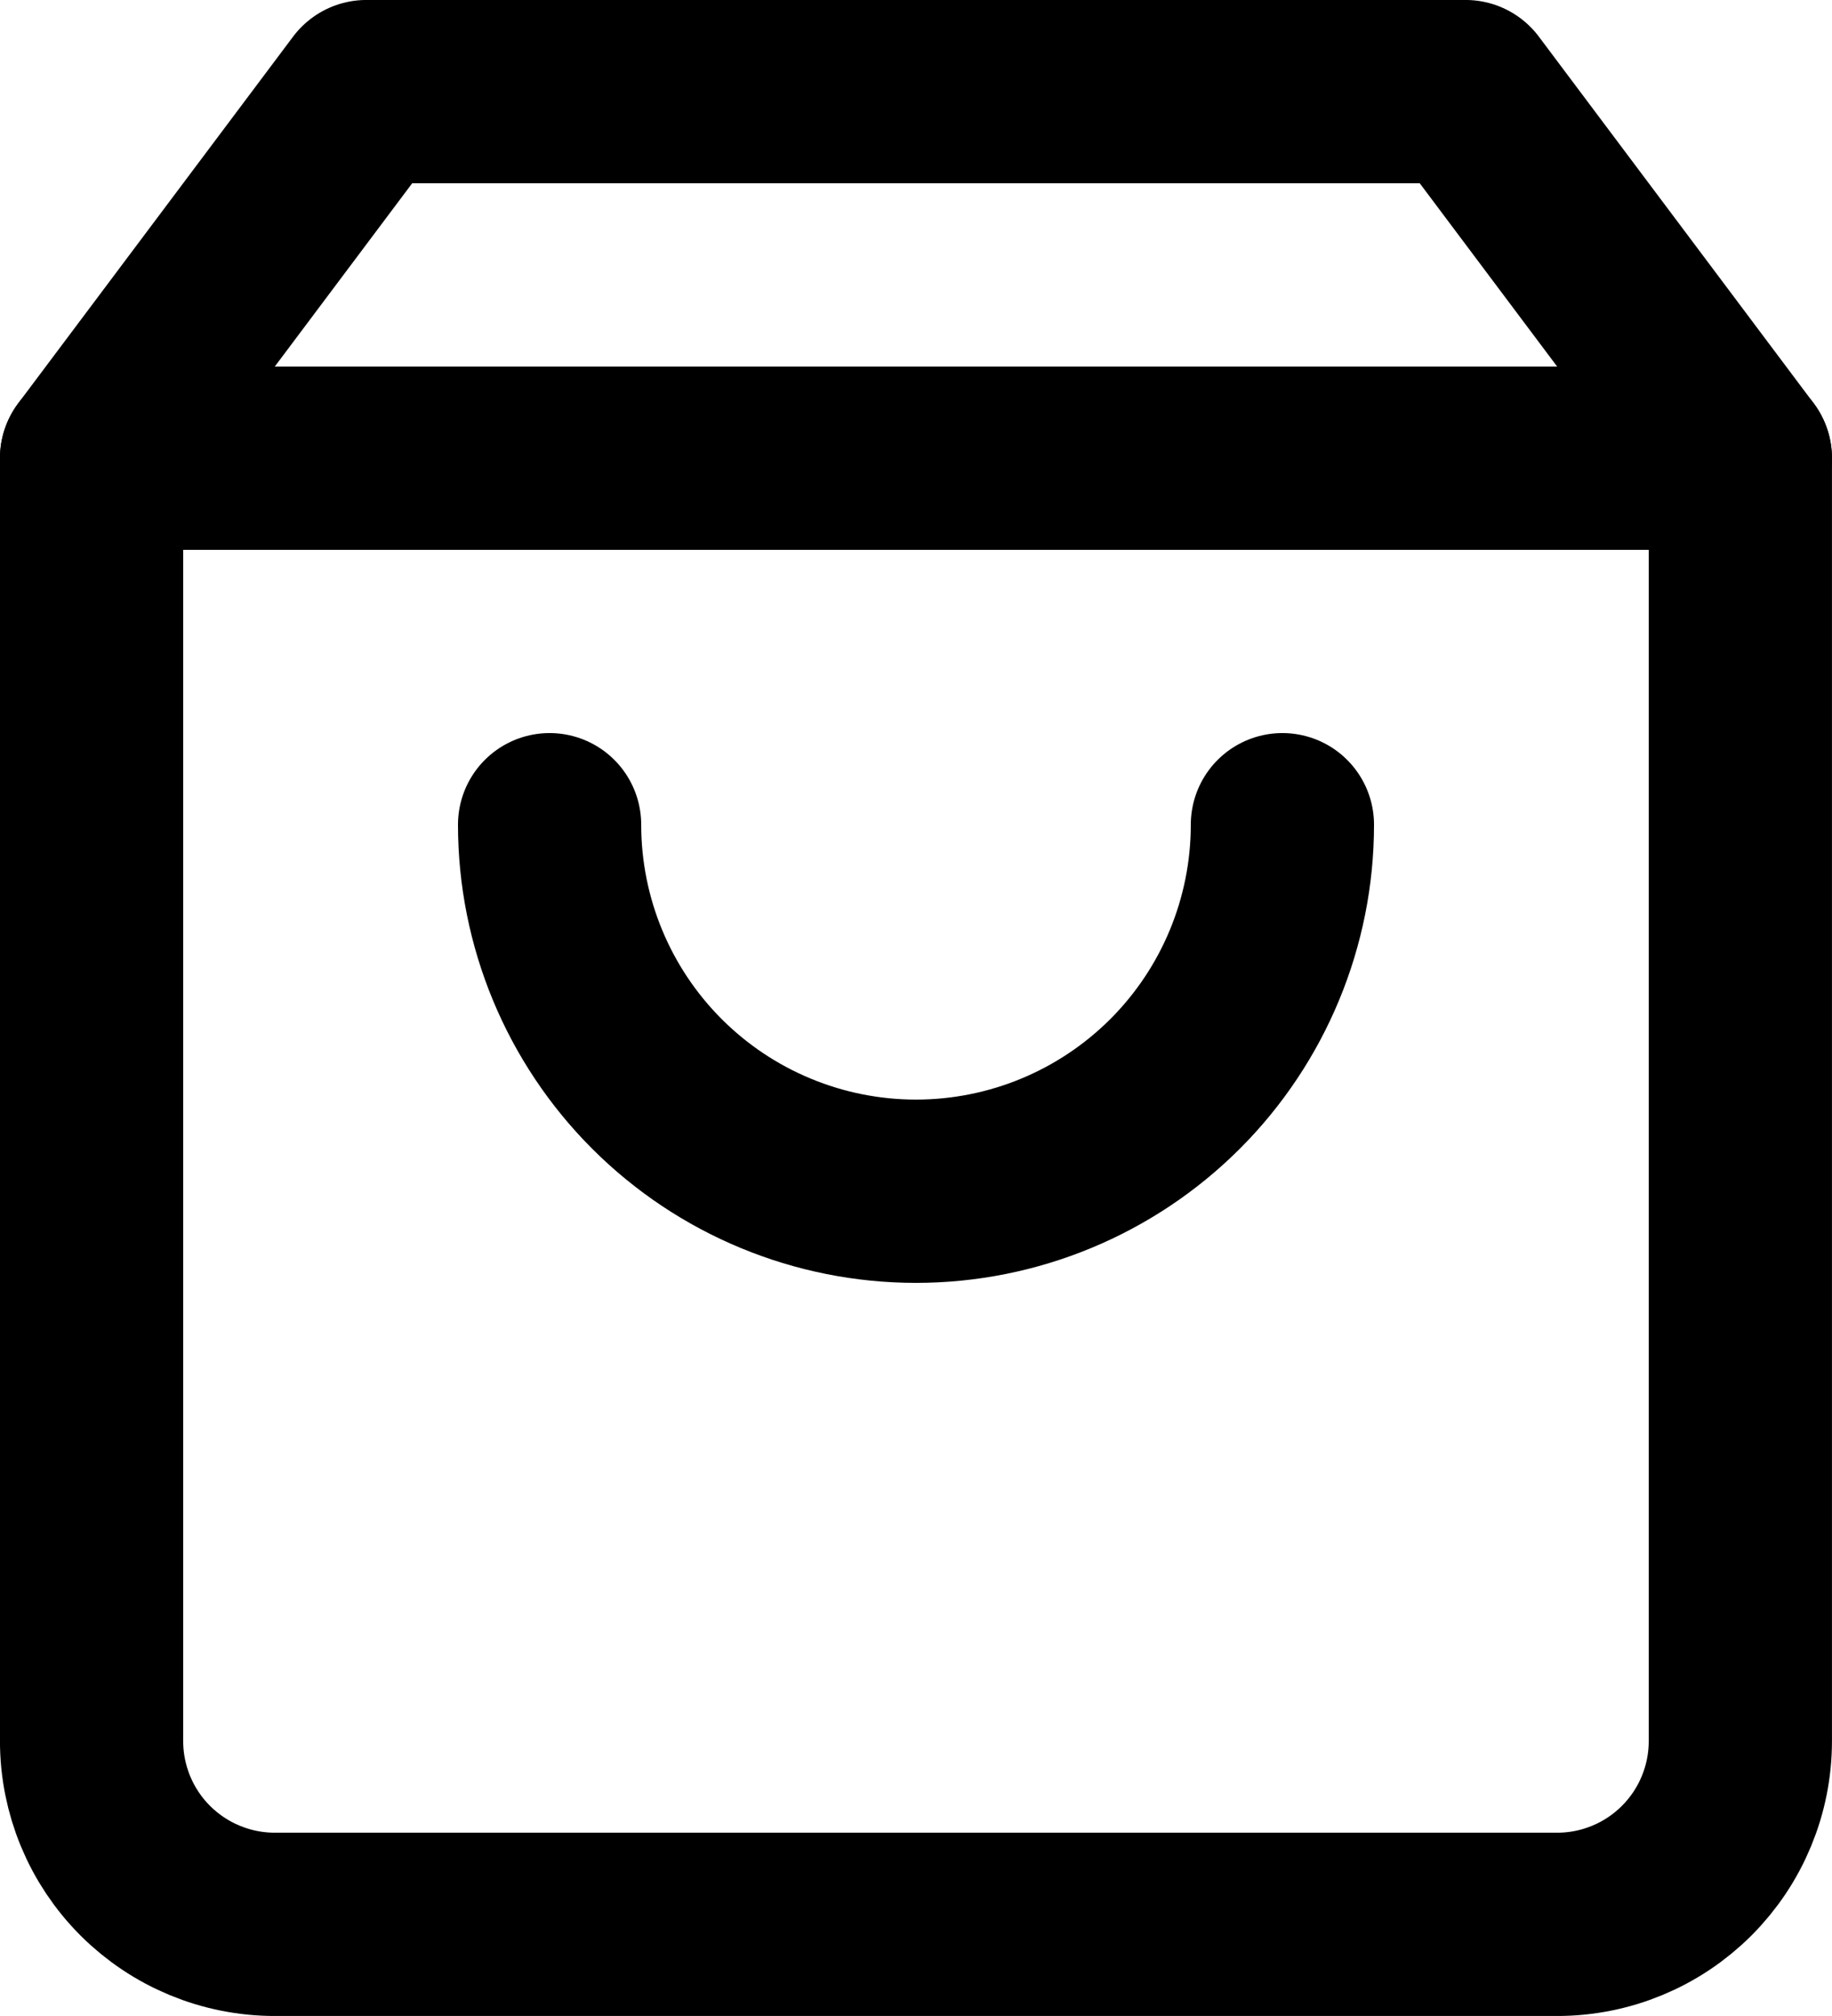 <svg width="26.667" height="29.333" viewBox="0 0 26.667 29.333" fill="none" xmlns="http://www.w3.org/2000/svg" xmlns:xlink="http://www.w3.org/1999/xlink">
	<desc>
			Created with Pixso.
	</desc>
	<defs/>
	<path id="Vector" d="M1.333 6.667L1.333 25.333C1.333 26.041 1.614 26.719 2.114 27.219C2.615 27.719 3.293 28 4 28L22.667 28C23.374 28 24.052 27.719 24.552 27.219C25.052 26.719 25.333 26.041 25.333 25.333L25.333 6.667L21.333 1.333L5.333 1.333L1.333 6.667Z" stroke="#000000" stroke-opacity="1" stroke-width="2.667" stroke-linejoin="round"/>
	<path id="Vector" d="M18.667 12C18.667 13.414 18.105 14.771 17.105 15.771C16.104 16.771 14.748 17.333 13.333 17.333C11.919 17.333 10.562 16.771 9.562 15.771C8.562 14.771 8 13.414 8 12" stroke="#000000" stroke-opacity="1" stroke-width="2.667" stroke-linejoin="round" stroke-linecap="round"/>
	<path id="Vector" d="M1.333 6.667L25.333 6.667" stroke="#000000" stroke-opacity="1" stroke-width="2.667" stroke-linejoin="round" stroke-linecap="round"/>
</svg>
